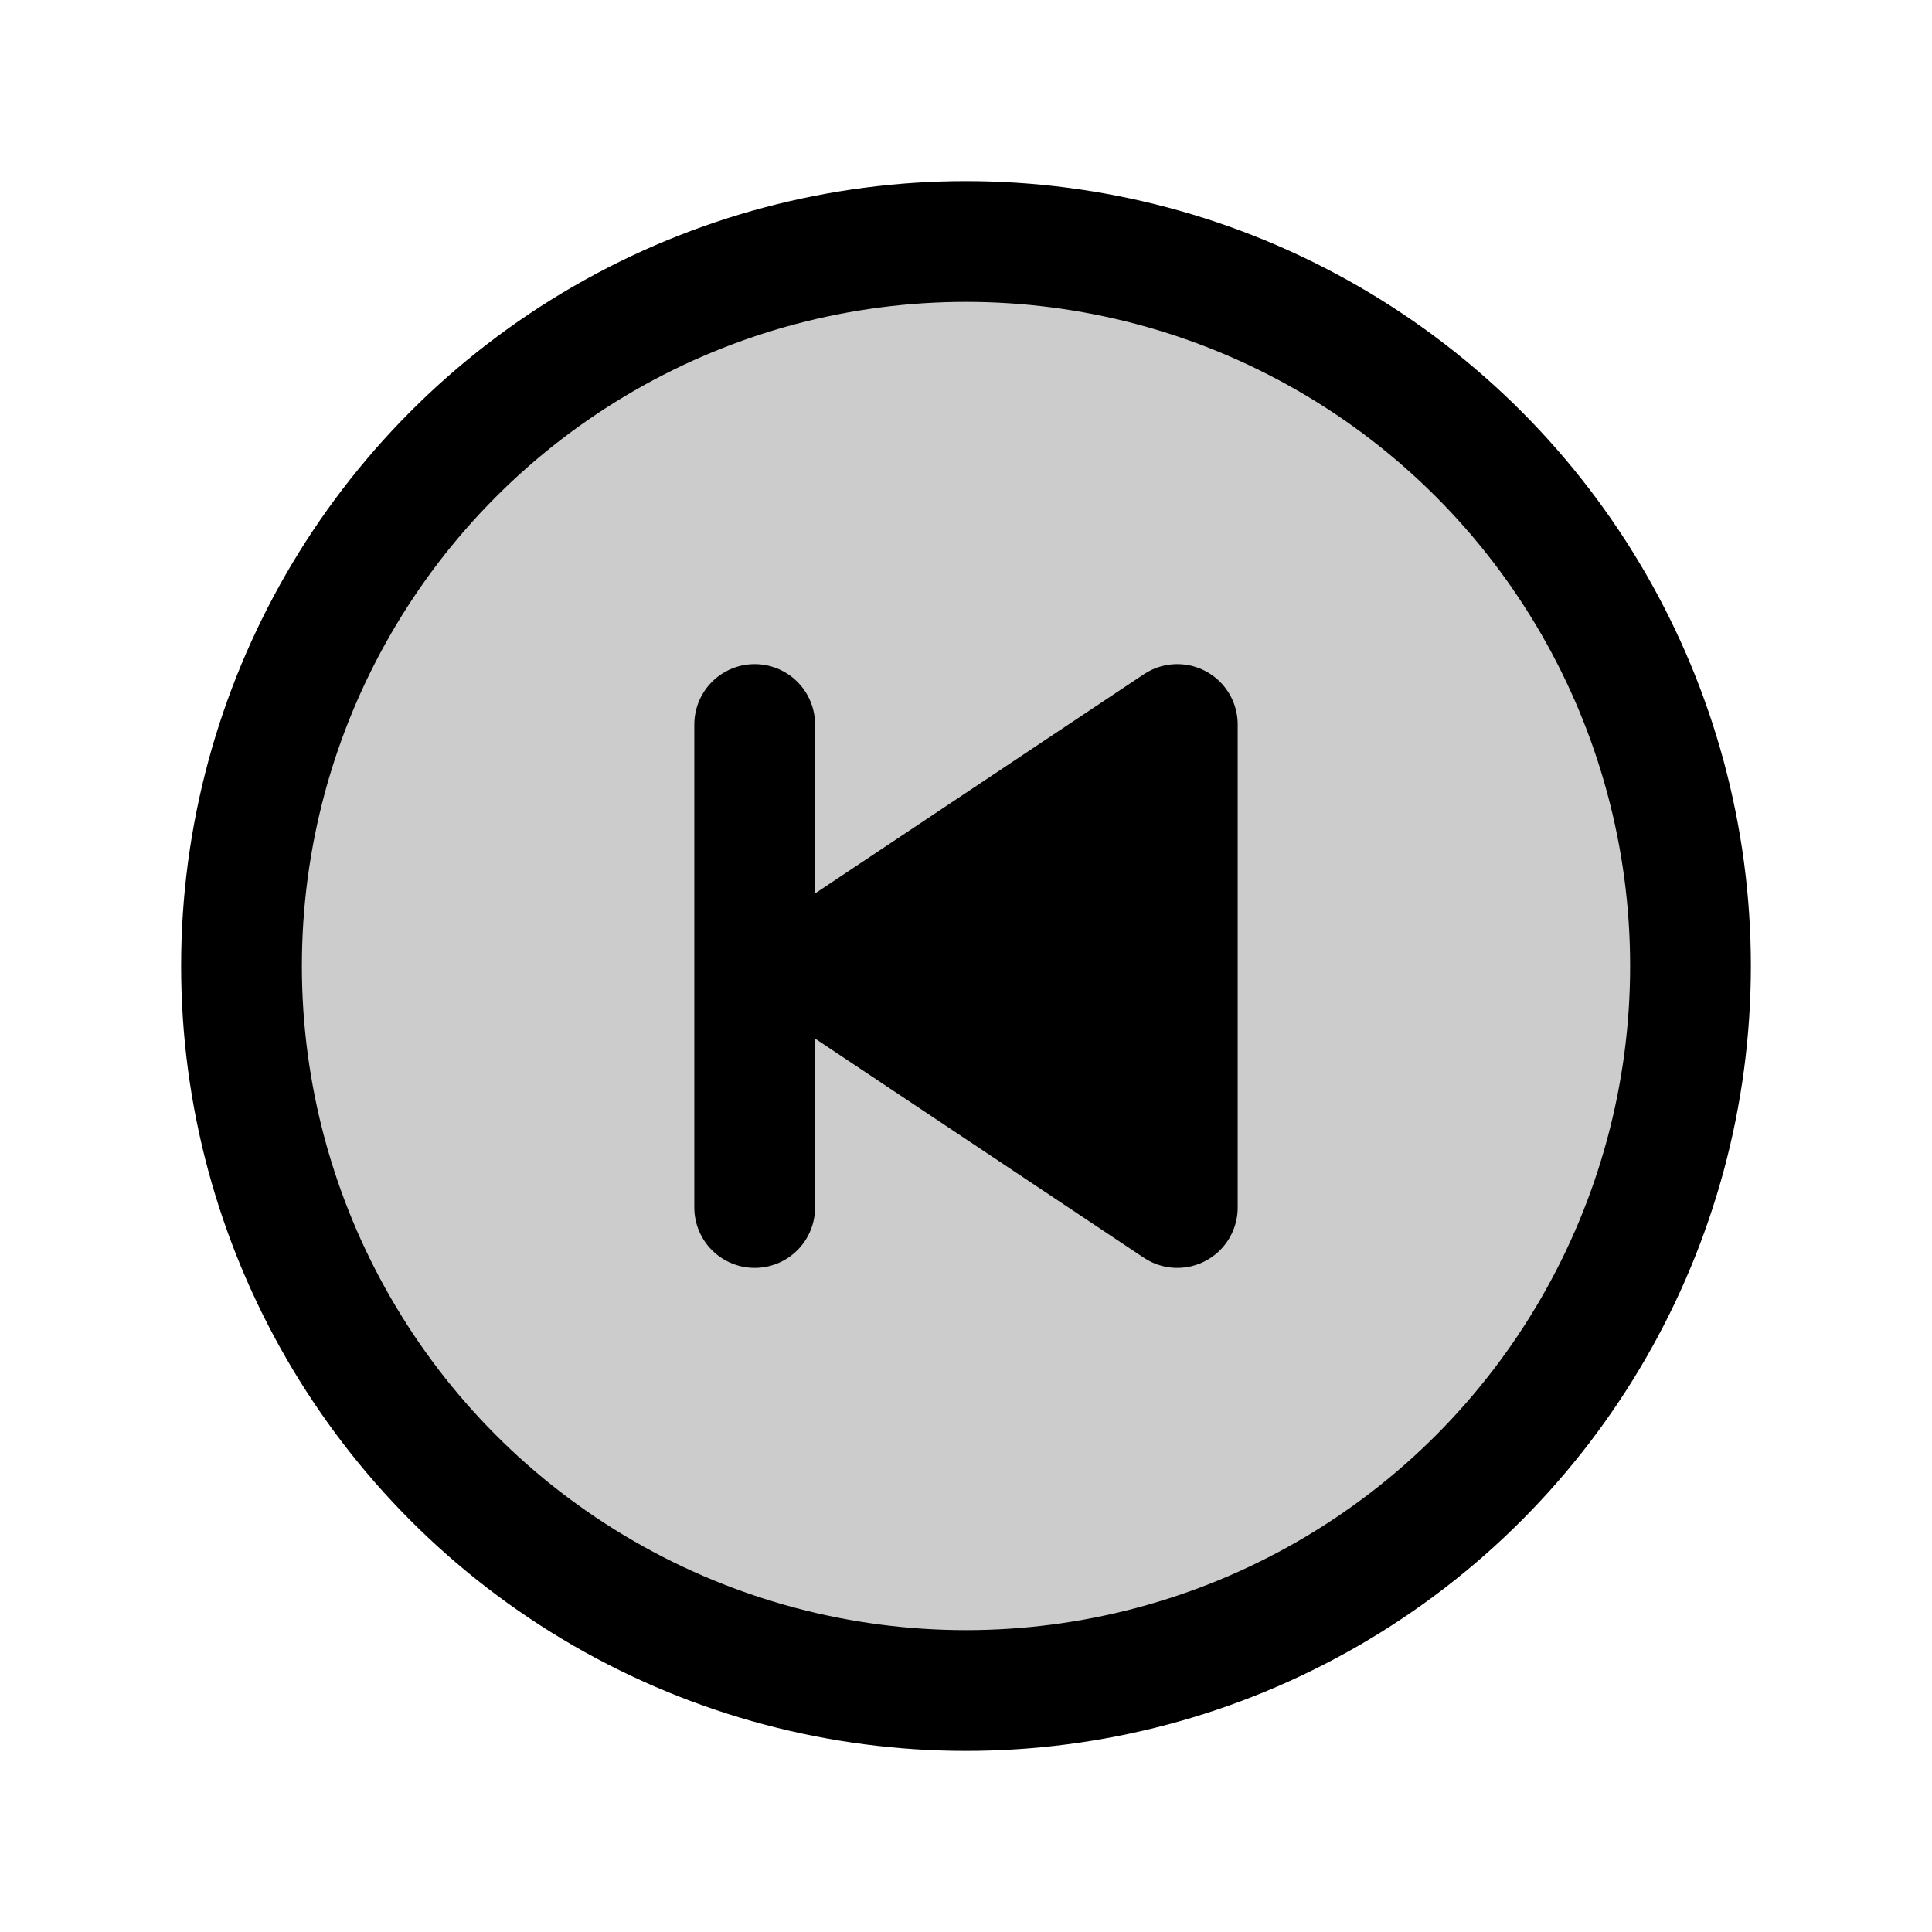 <svg id="Layer_1" data-name="Layer 1" xmlns="http://www.w3.org/2000/svg" viewBox="0 0 256 256">
  <circle cx="128" cy="128" r="96" opacity="0.2"/>
  <circle cx="128" cy="128" r="96" fill="none" stroke="#000" stroke-miterlimit="10" stroke-width="16"/>
  <polygon points="108 128 156 96 156 160 108 128" fill="none" stroke="#000" stroke-linecap="round" stroke-linejoin="round" stroke-width="16"/>
  <line x1="100" y1="96" x2="100" y2="160" stroke="#000" stroke-linecap="round" stroke-linejoin="round" stroke-width="16"/>
  <polygon points="108 128 156 96 156 160 108 128"/>
</svg>
